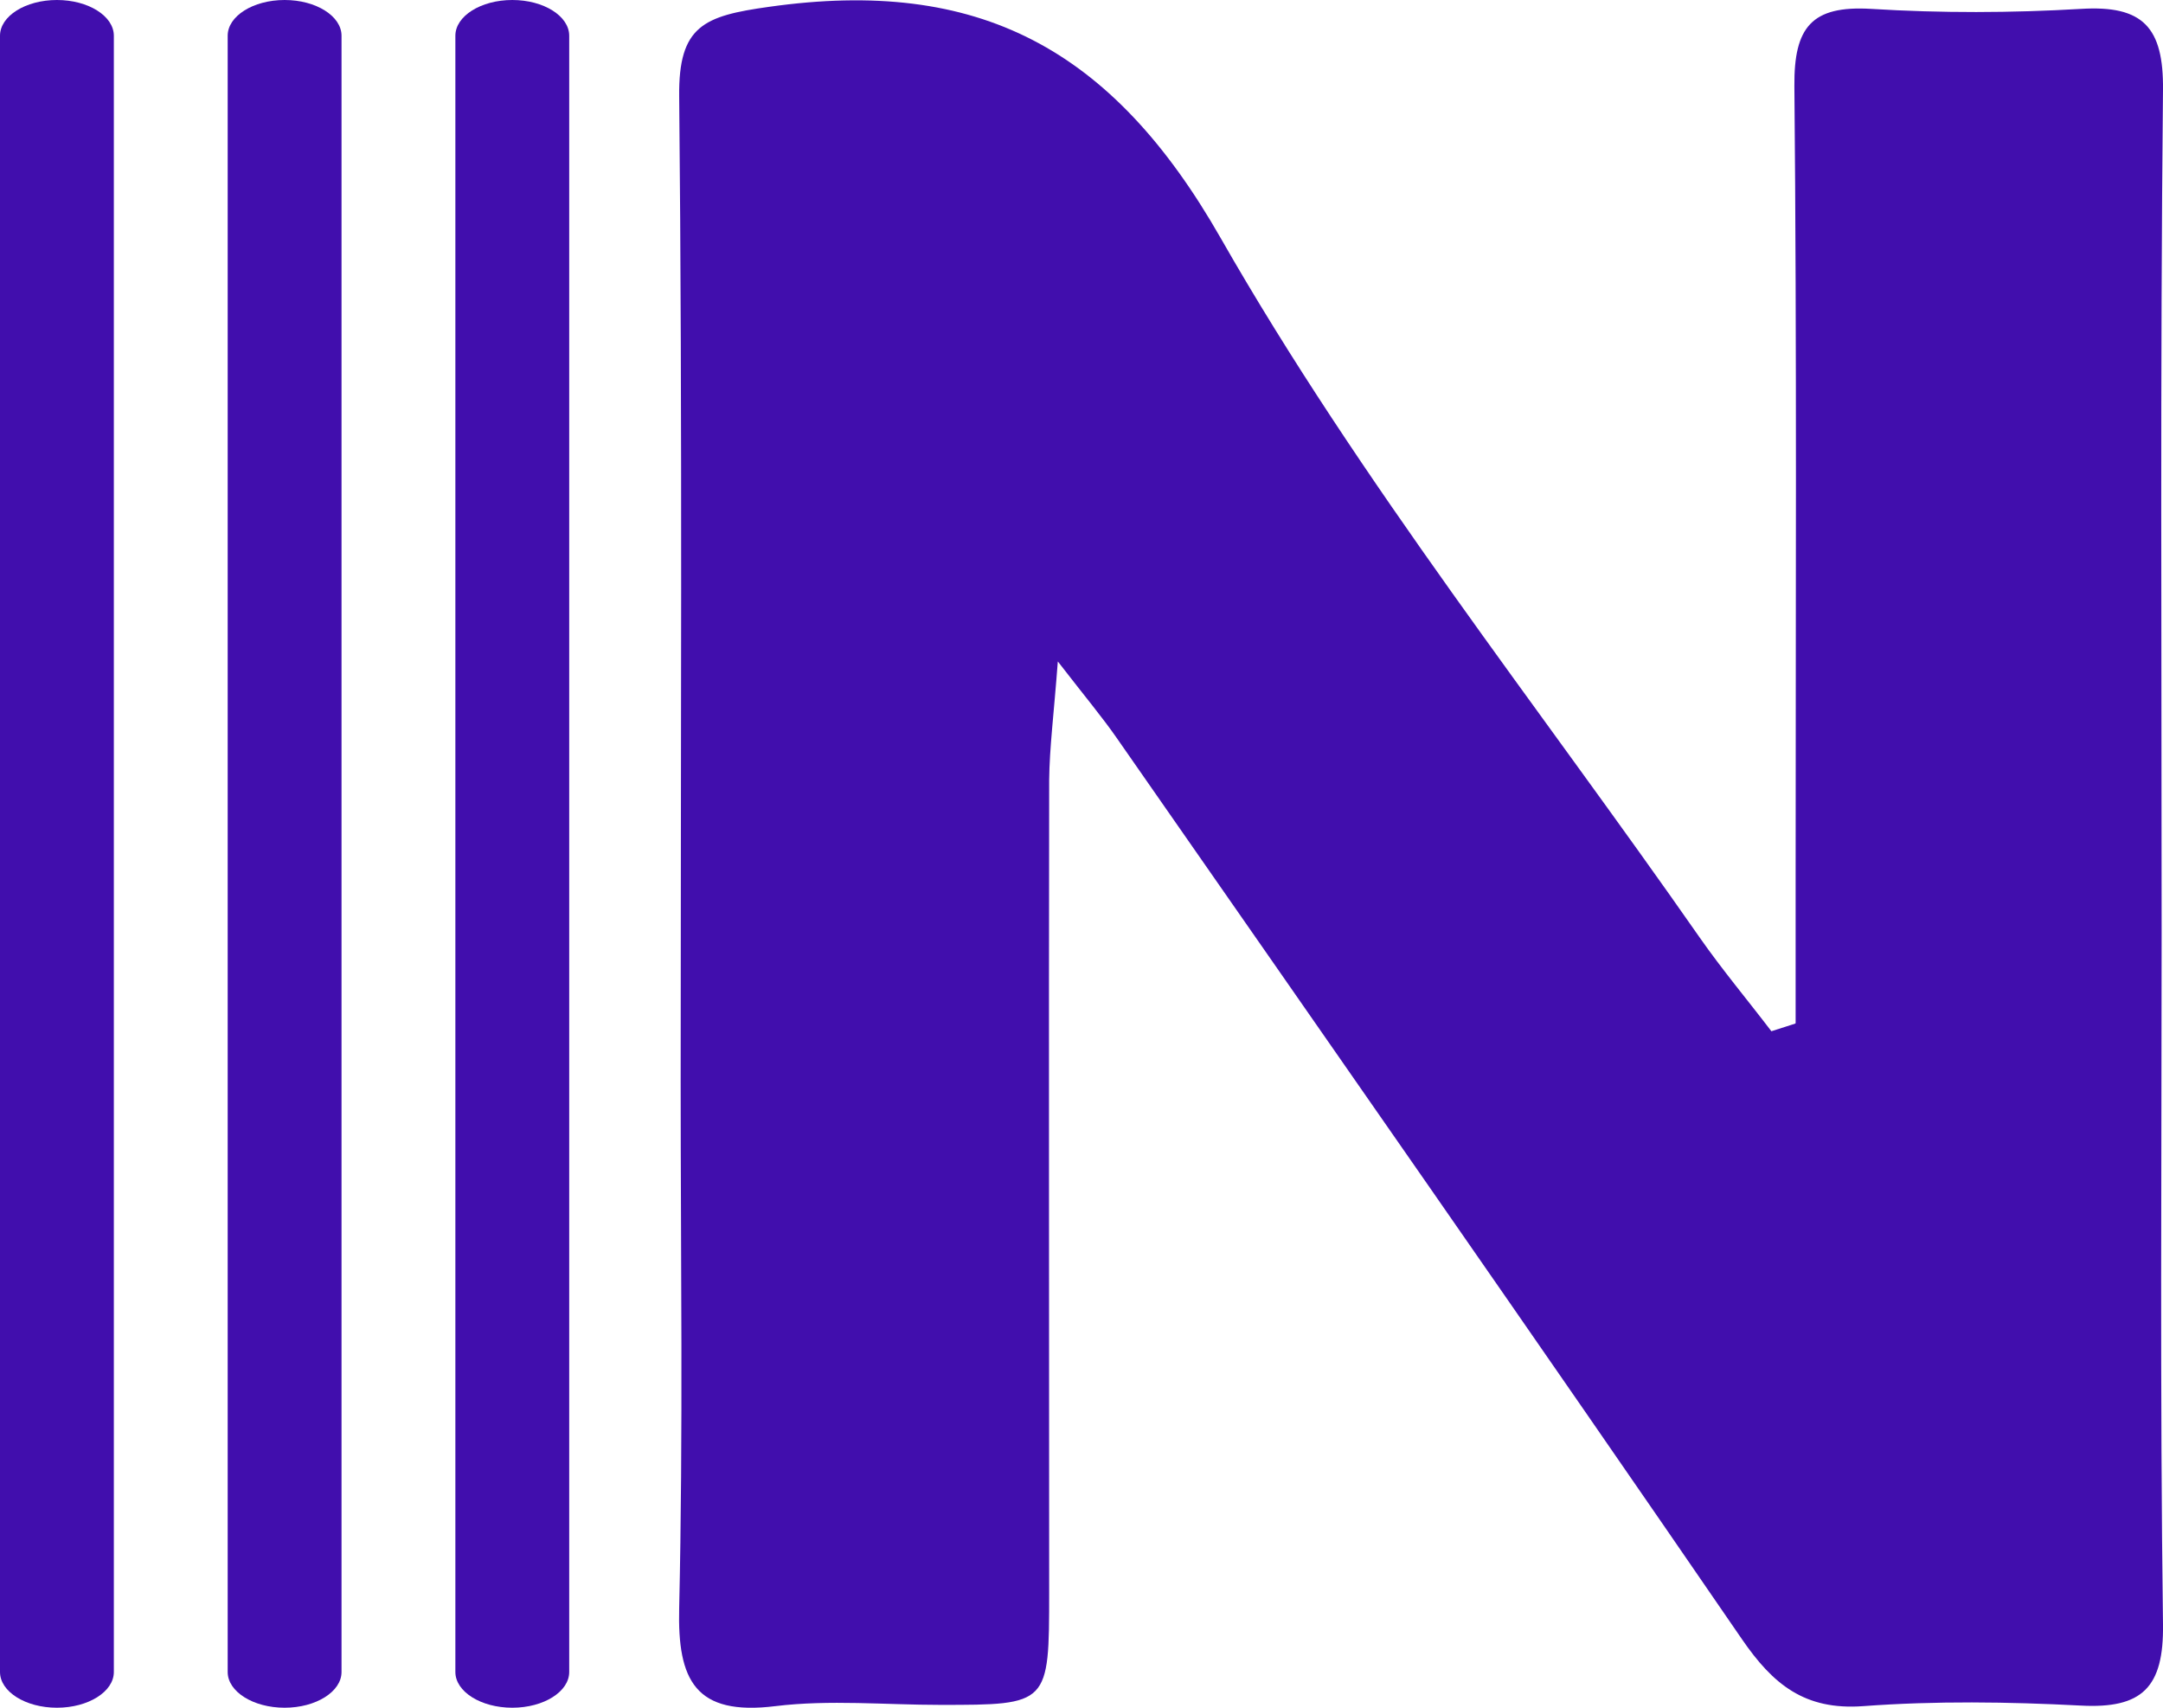 <svg width="19" height="15" viewBox="0 0 19 15" fill="none" xmlns="http://www.w3.org/2000/svg">
<path d="M15.773 8.987C15.773 8.554 15.773 8.122 15.773 7.69C15.773 5.378 15.784 3.065 15.762 0.755C15.758 0.239 15.913 0.047 16.436 0.078C17.05 0.116 17.668 0.114 18.281 0.078C18.824 0.045 19.006 0.239 19 0.791C18.975 3.257 18.988 5.723 18.988 8.189C18.988 10.214 18.973 12.241 19 14.266C19.008 14.823 18.817 15.01 18.277 14.981C17.641 14.948 17.001 14.939 16.367 14.986C15.851 15.024 15.573 14.794 15.3 14.396C13.483 11.749 11.645 9.118 9.81 6.483C9.688 6.307 9.548 6.14 9.292 5.81C9.257 6.276 9.219 6.565 9.216 6.853C9.212 9.229 9.216 11.609 9.216 13.986C9.216 14.975 9.214 14.975 8.26 14.975C7.778 14.975 7.287 14.928 6.811 14.986C6.108 15.073 5.95 14.761 5.966 14.124C6.001 12.582 5.979 11.041 5.979 9.499C5.979 6.614 5.995 3.729 5.966 0.847C5.959 0.225 6.184 0.14 6.755 0.06C8.592 -0.2 9.768 0.419 10.722 2.09C11.949 4.239 13.51 6.198 14.931 8.236C15.129 8.519 15.351 8.784 15.56 9.058C15.629 9.036 15.698 9.013 15.769 8.991L15.773 8.987Z" fill="#410EAD"/>
<path d="M3 0.314C3 0.141 2.776 0 2.5 0C2.224 0 2 0.141 2 0.314V14.686C2 14.859 2.224 15 2.5 15C2.776 15 3 14.859 3 14.686V0.314Z" fill="#410EAD"/>
<path d="M1 0.314C1 0.141 0.776 0 0.5 0C0.224 0 0 0.141 0 0.314V14.686C0 14.859 0.224 15 0.5 15C0.776 15 1 14.859 1 14.686V0.314Z" fill="#410EAD"/>
<path d="M5 0.314C5 0.141 4.776 0 4.5 0C4.224 0 4 0.141 4 0.314V14.686C4 14.859 4.224 15 4.5 15C4.776 15 5 14.859 5 14.686V0.314Z" fill="#410EAD"/>
</svg>
